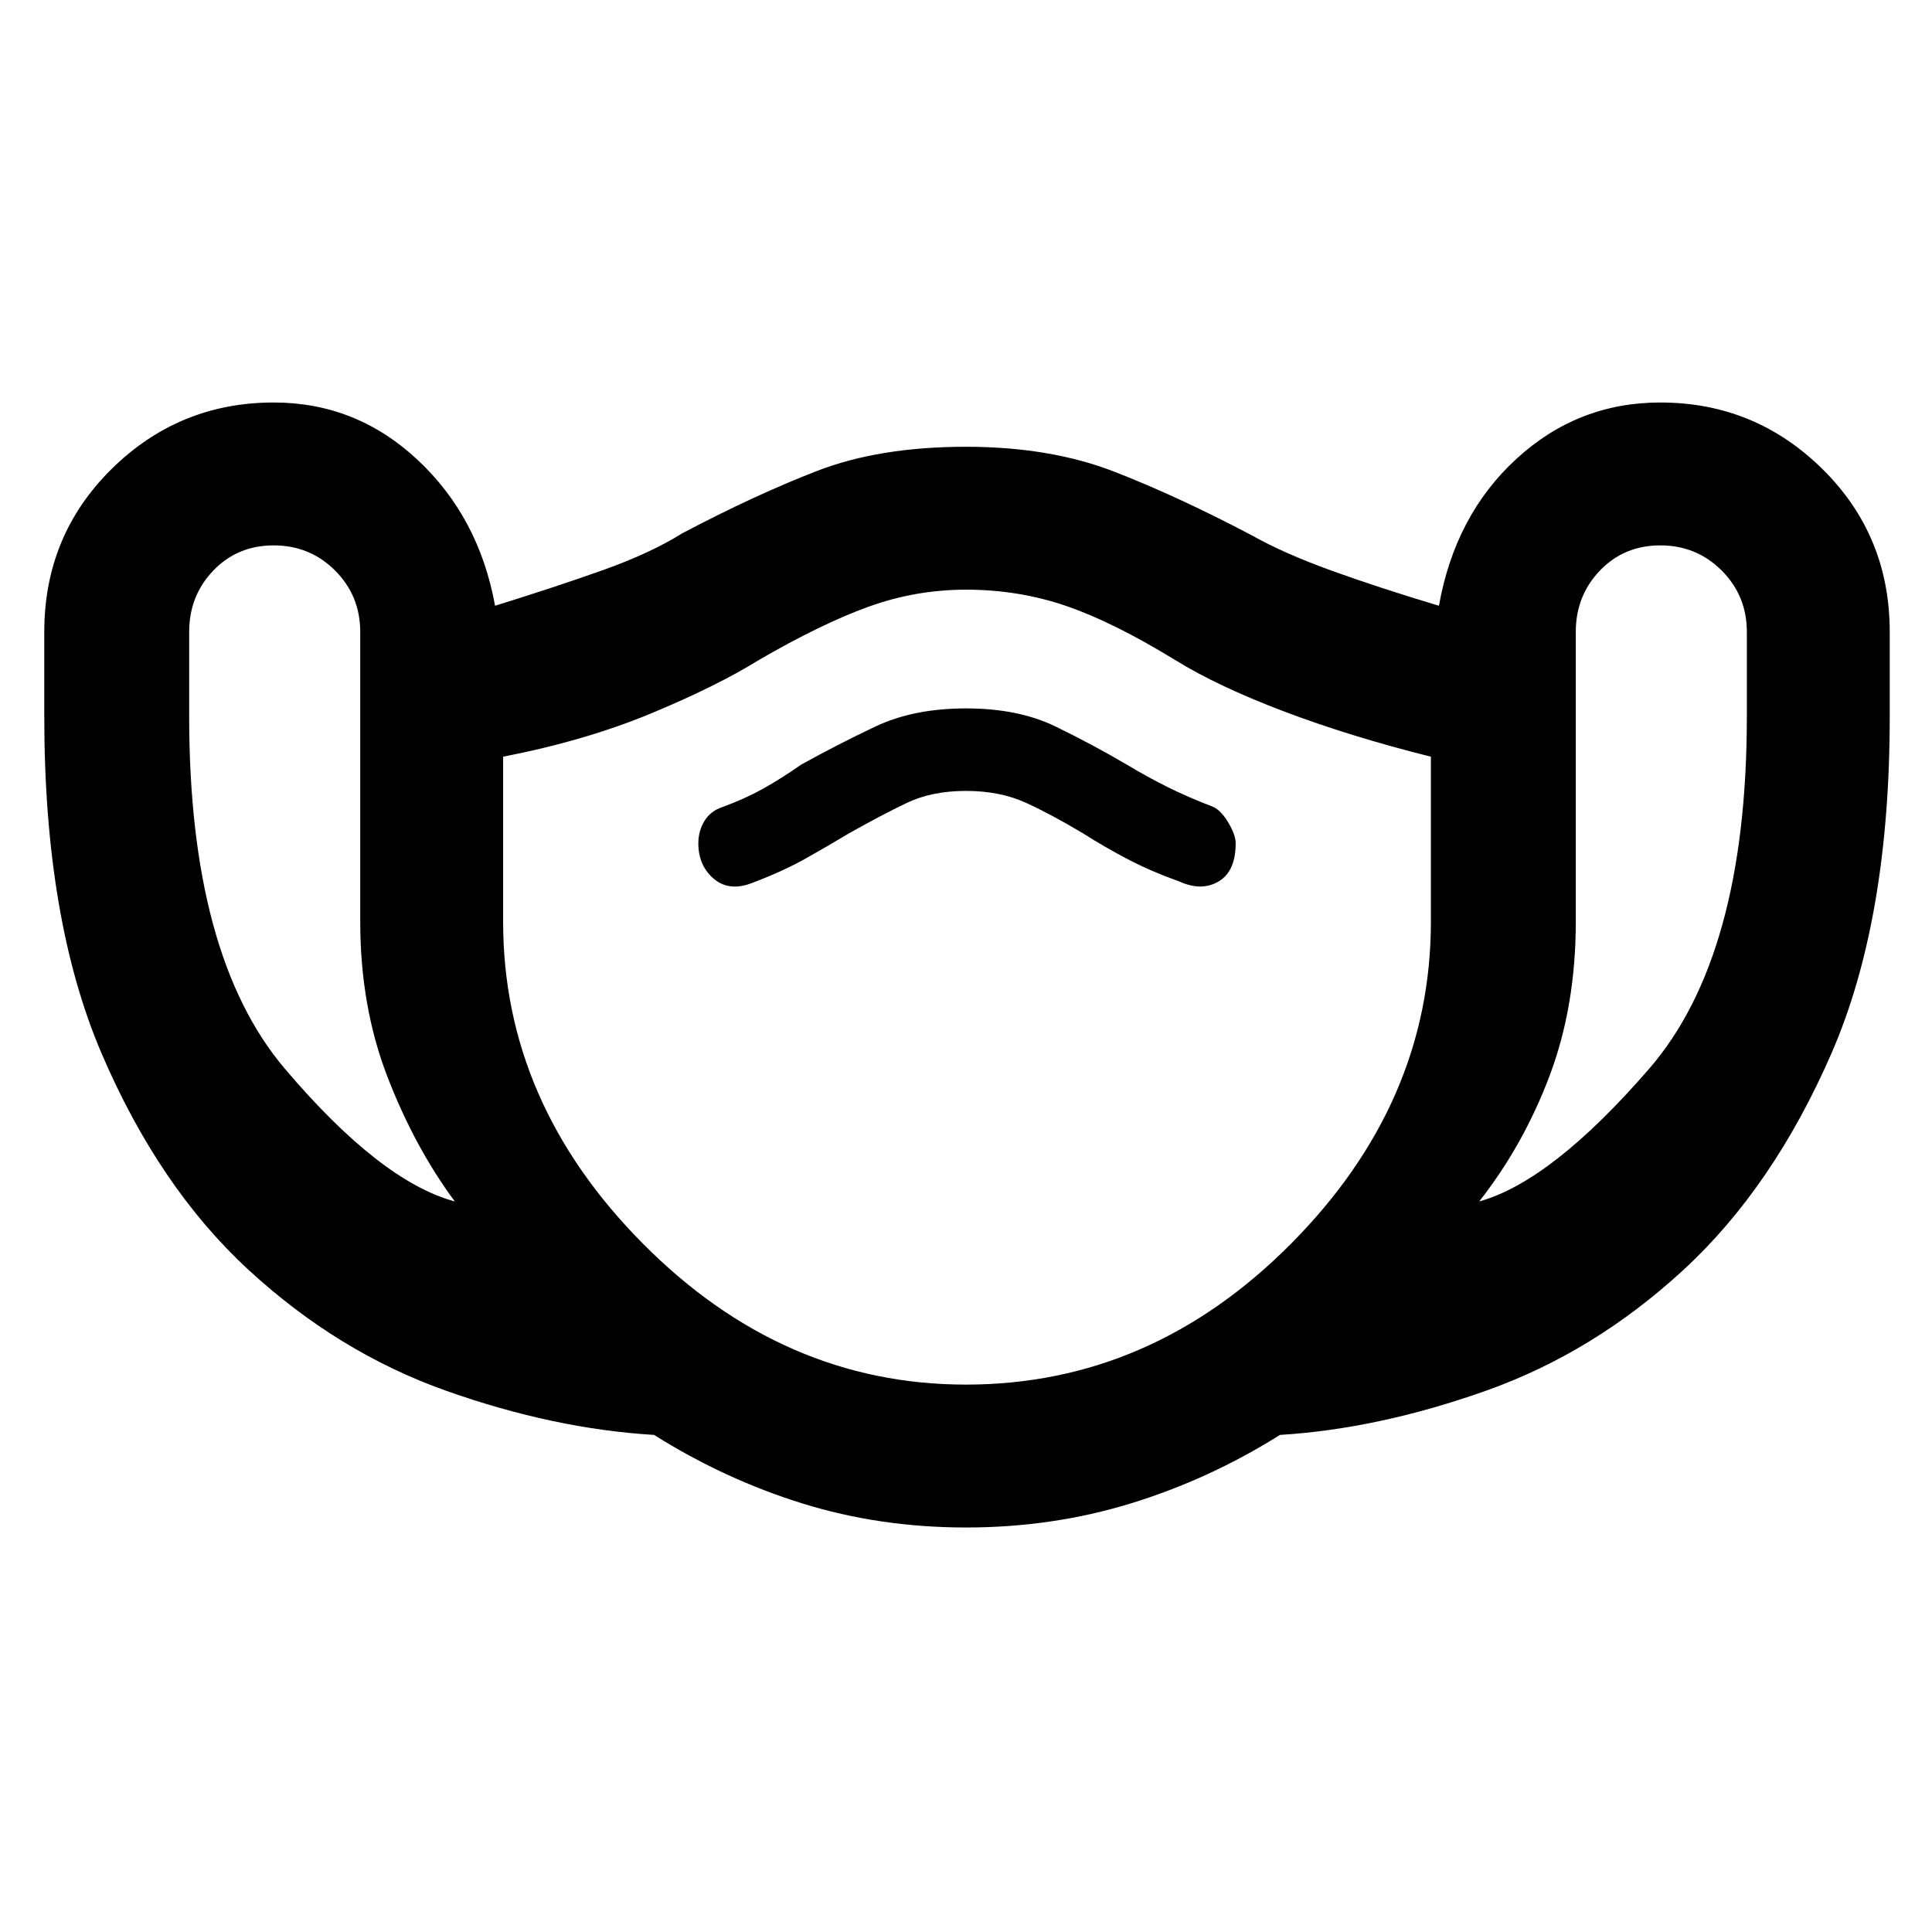 <svg xmlns="http://www.w3.org/2000/svg" height="48" width="48"><path d="M24 37.95q-2.15 0-4.075-.6-1.925-.6-3.675-1.7-2.5-.15-5.175-1.1-2.675-.95-4.9-3-2.225-2.05-3.65-5.375Q1.1 22.85 1.1 17.8v-2.1q0-2.4 1.675-4.05T6.8 10q2.05 0 3.575 1.425Q11.9 12.85 12.3 15.05q1.45-.45 2.65-.875t2-.925q1.8-.95 3.35-1.55 1.55-.6 3.7-.6 2.1 0 3.7.625t3.4 1.575q.8.45 1.975.875t2.675.875q.4-2.25 1.925-3.65T41.25 10q2.35 0 4.025 1.65 1.675 1.65 1.675 4.05v2.1q0 5.05-1.45 8.375t-3.675 5.375q-2.225 2.05-4.9 3-2.675.95-5.125 1.1-1.75 1.1-3.7 1.7-1.95.6-4.1.6Zm-12.7-8.1q-1-1.35-1.675-3.1T8.95 22.9v-7.2q0-.9-.625-1.525Q7.7 13.55 6.8 13.55q-.9 0-1.5.625T4.7 15.7v2.1q0 5.95 2.375 8.75t4.225 3.3ZM24 34.4q4.6 0 8.075-3.5 3.475-3.5 3.475-8v-4.1q-2-.5-3.65-1.125T29.2 16.4q-1.55-.95-2.725-1.35-1.175-.4-2.475-.4-1.25 0-2.425.425Q20.4 15.5 18.85 16.4q-1.05.65-2.675 1.325Q14.55 18.4 12.5 18.8v4.1q0 4.5 3.475 8T24 34.4Zm12.75-4.55q1.8-.5 4.225-3.3T43.4 17.8v-2.1q0-.9-.625-1.525-.625-.625-1.525-.625-.9 0-1.5.625t-.6 1.525v7.2q0 2.1-.65 3.825t-1.75 3.125Zm-18.1-7.9q.8-.3 1.375-.625T21.1 20.7q.8-.45 1.425-.75t1.475-.3q.85 0 1.5.3t1.4.75q.55.35 1.125.65.575.3 1.275.55.55.25.975 0 .425-.25.425-.95 0-.2-.175-.5t-.375-.4q-.65-.25-1.15-.5-.5-.25-1-.55-.85-.5-1.775-.95Q25.3 17.6 24 17.6t-2.25.45q-.95.45-1.85.95-.5.35-.95.6-.45.25-1 .45-.3.1-.45.35-.15.25-.15.55 0 .55.375.875.375.325.925.125Zm5.35 2.6Z"/></svg>